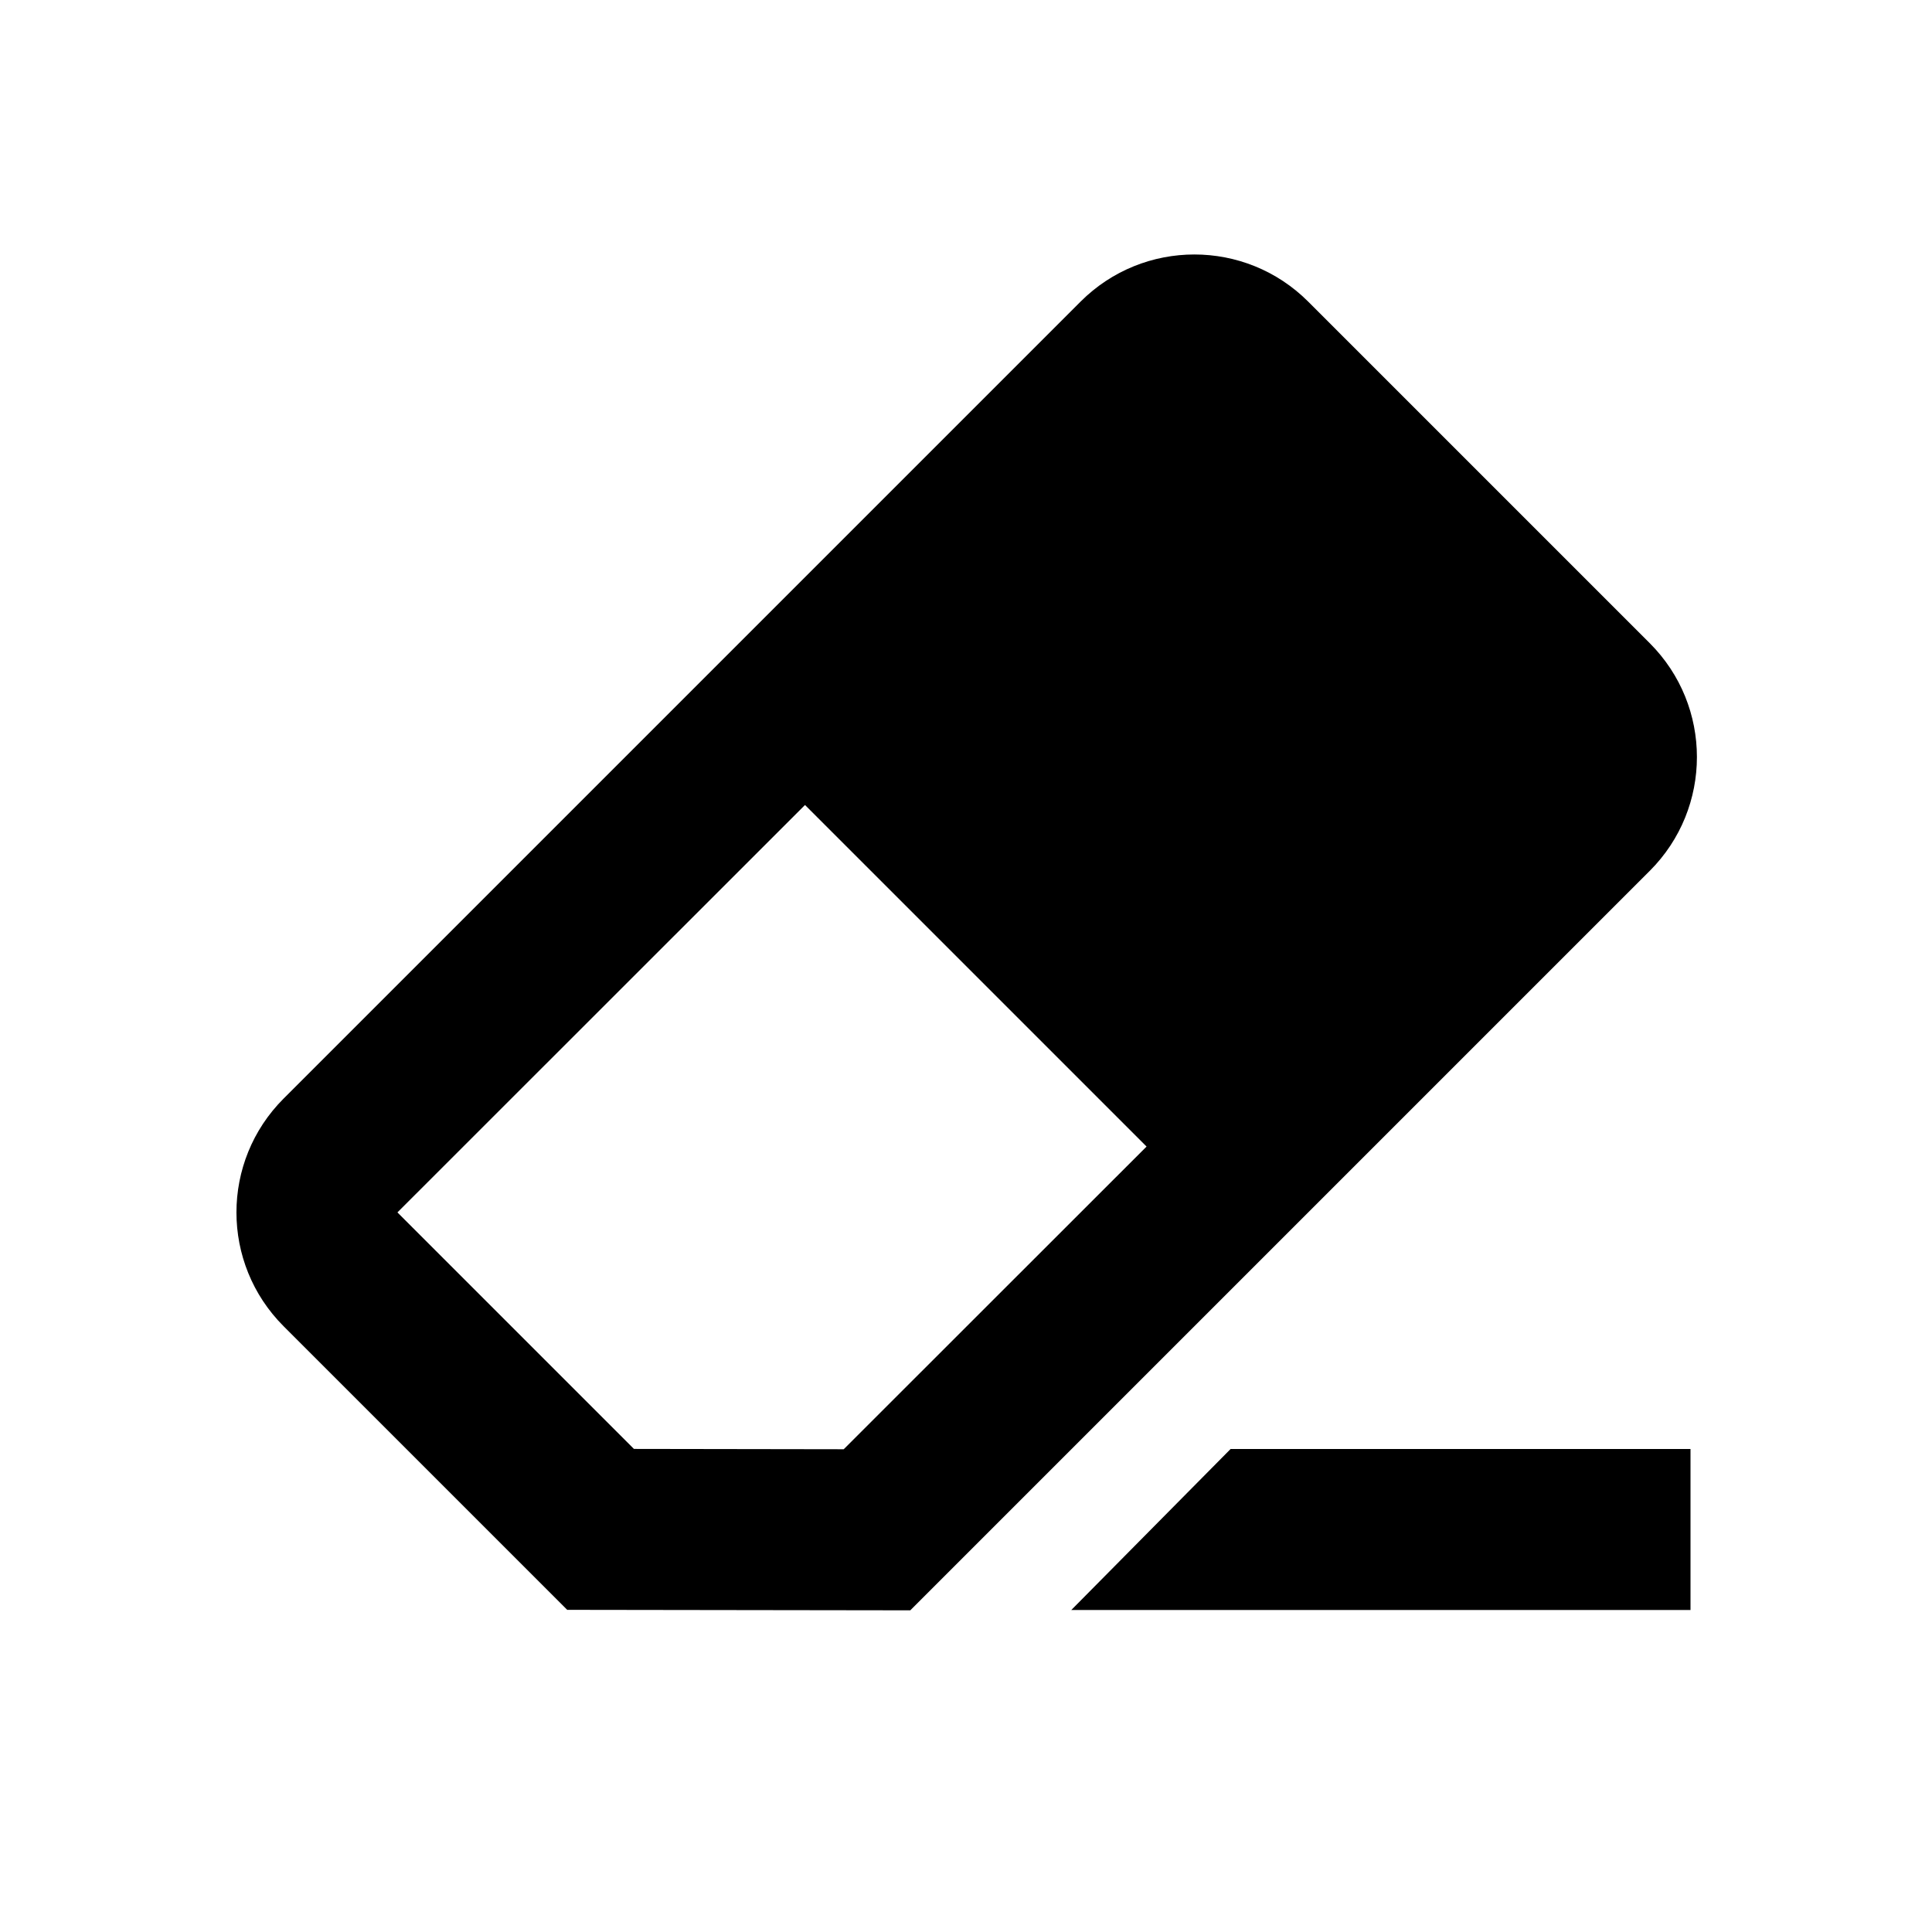 <svg viewBox="0 0 24 24" version="1.1" xmlns="http://www.w3.org/2000/svg">
  <path fill="currentColor" d="M16.251,3.747 L20.494,7.99 C21.275,8.771 21.275,10.037 20.494,10.818 L11.308,20.004 L7.046,19.998 L3.523,16.475 C2.742,15.694 2.742,14.428 3.523,13.647 L13.423,3.747 C14.204,2.966 15.47,2.966 16.251,3.747 Z M21,18 L21,20 L13.308,20 L15.287,18 L21,18 Z M10,10 L4.937,15.061 L7.875,17.999 L10.481,18.003 L14.243,14.243 L10,10 Z"></path>
</svg>